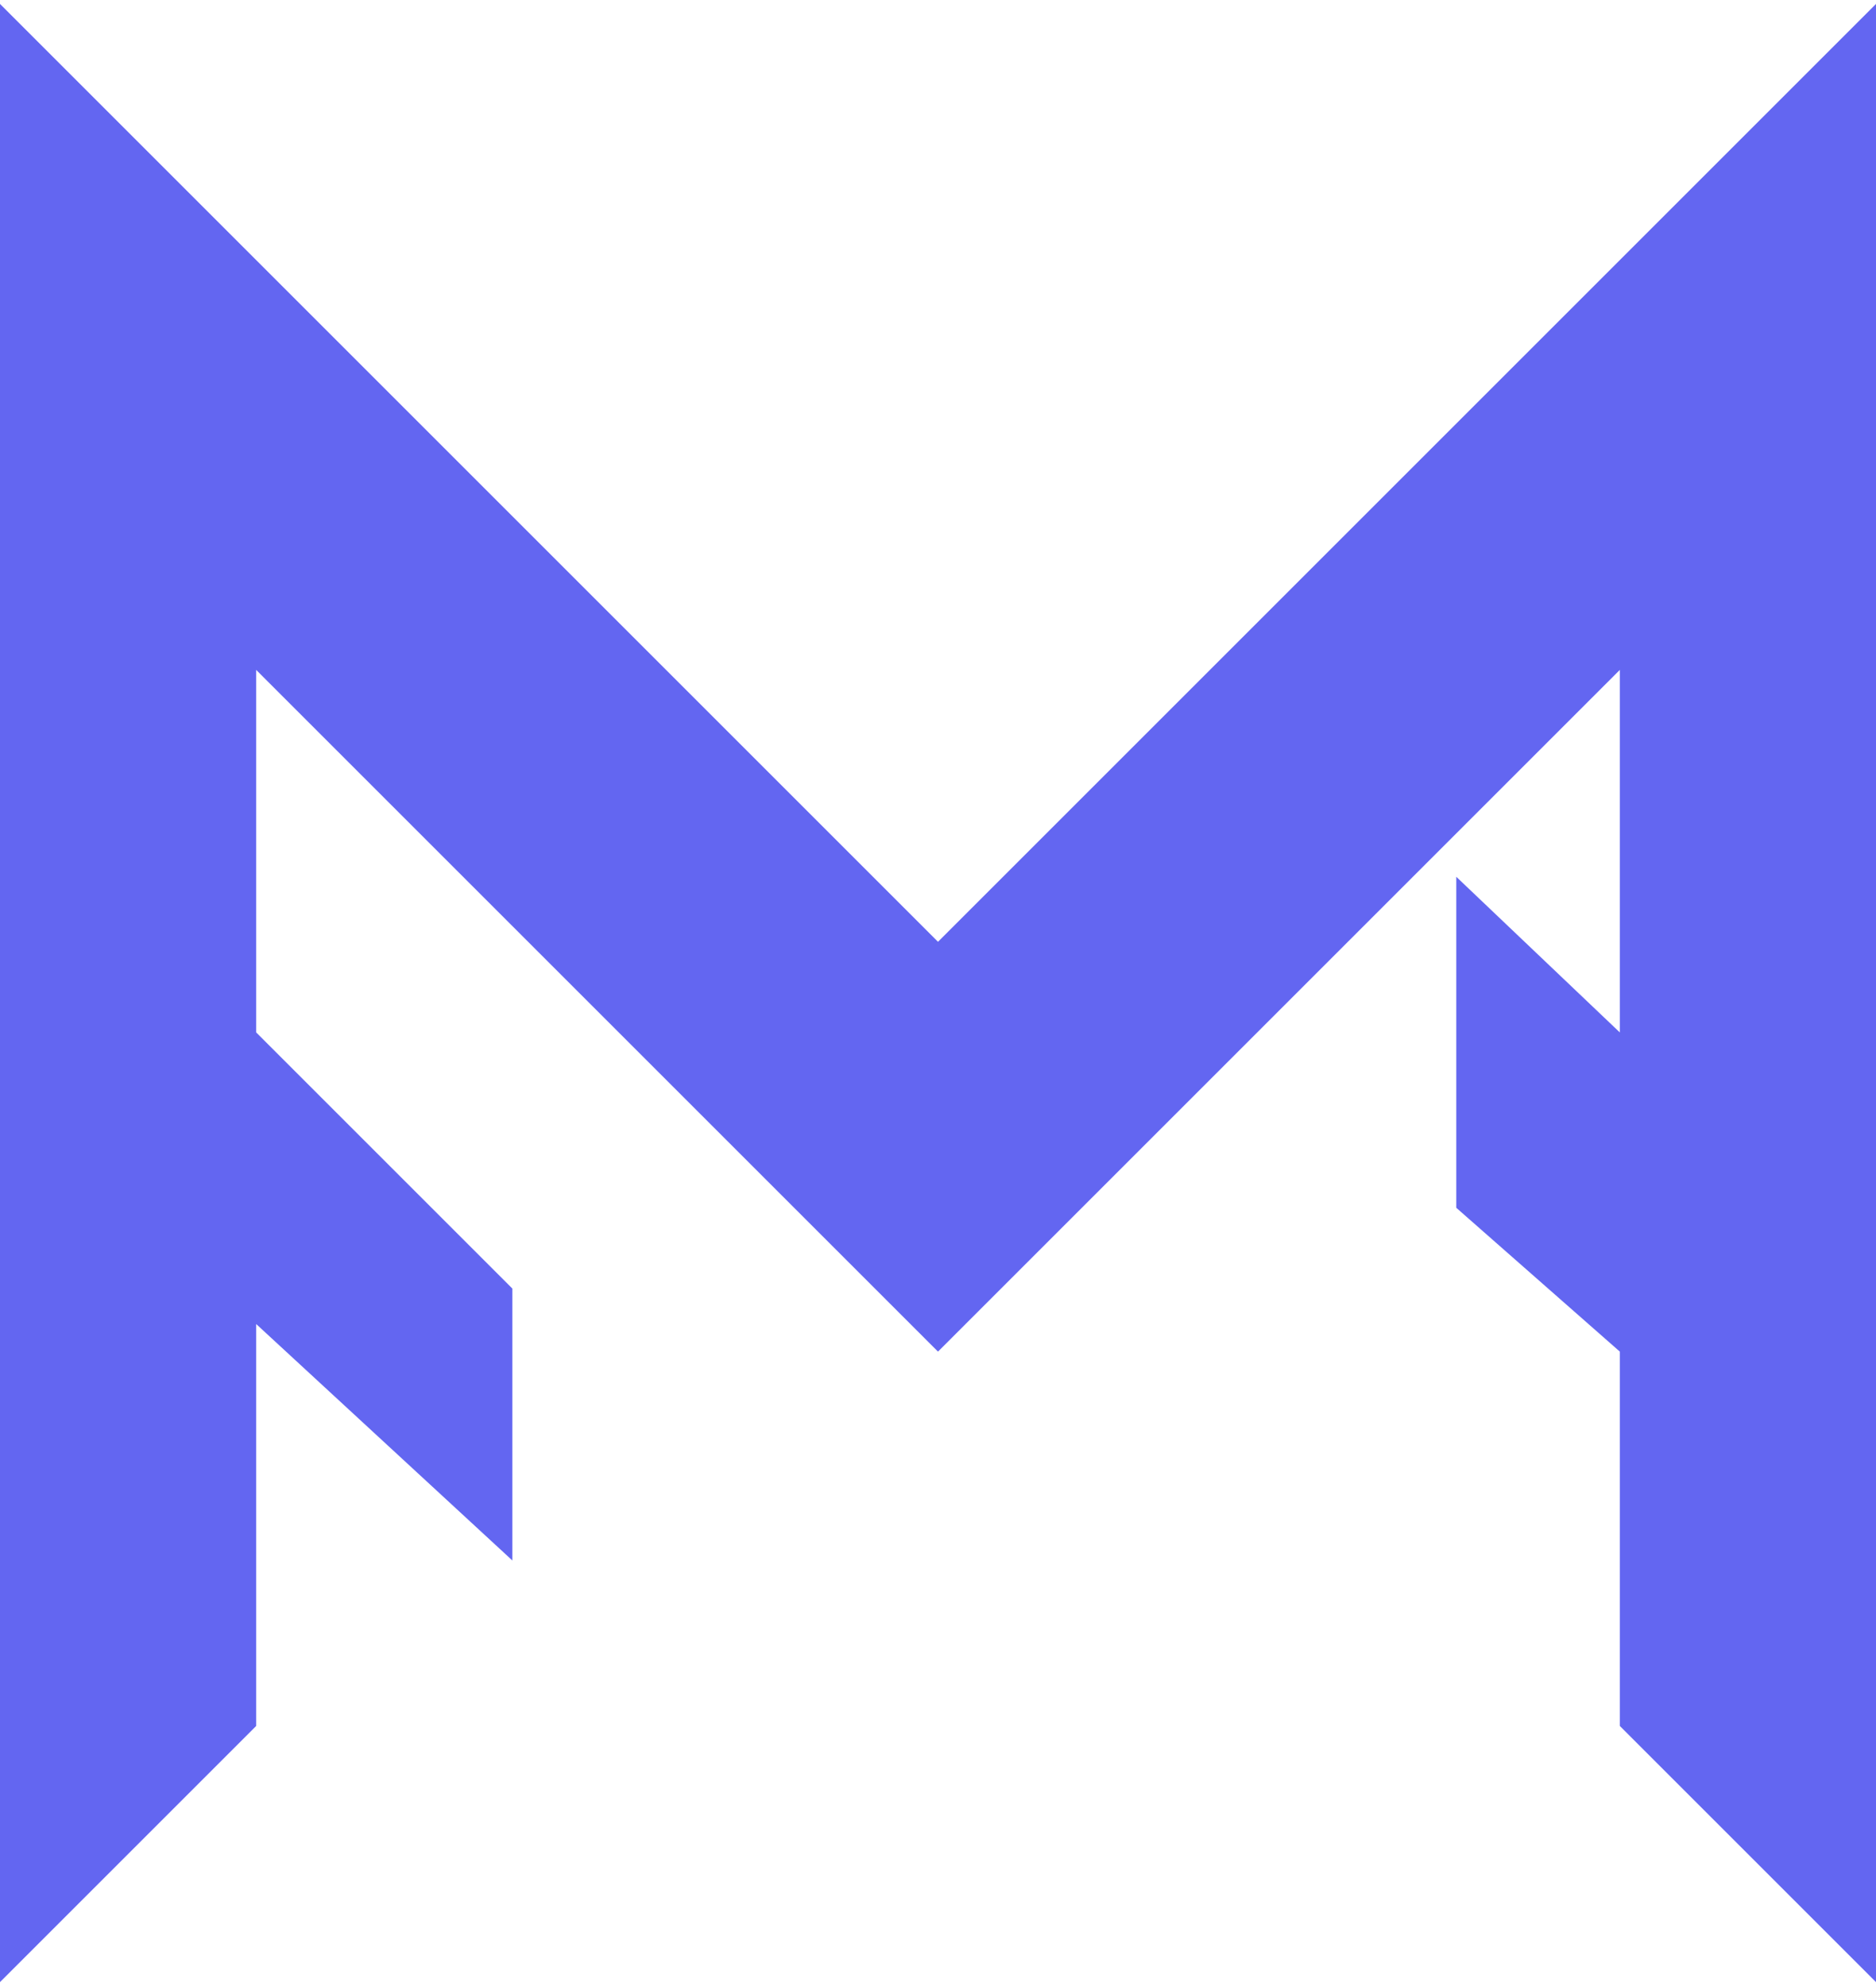 <svg width="238" height="252" viewBox="0 0 238 252" fill="none" xmlns="http://www.w3.org/2000/svg">
    <path d="M119 119.5L0 0.5V251.5L32.5 219V168L65 198V163.5L32.5 131V85L119 171.5L205.5 85V131L184.75 111.25V134V153.25L205.5 171.5V219L238 251.5V0.5L119 119.5Z" fill="#6366f1" />
</svg>
    